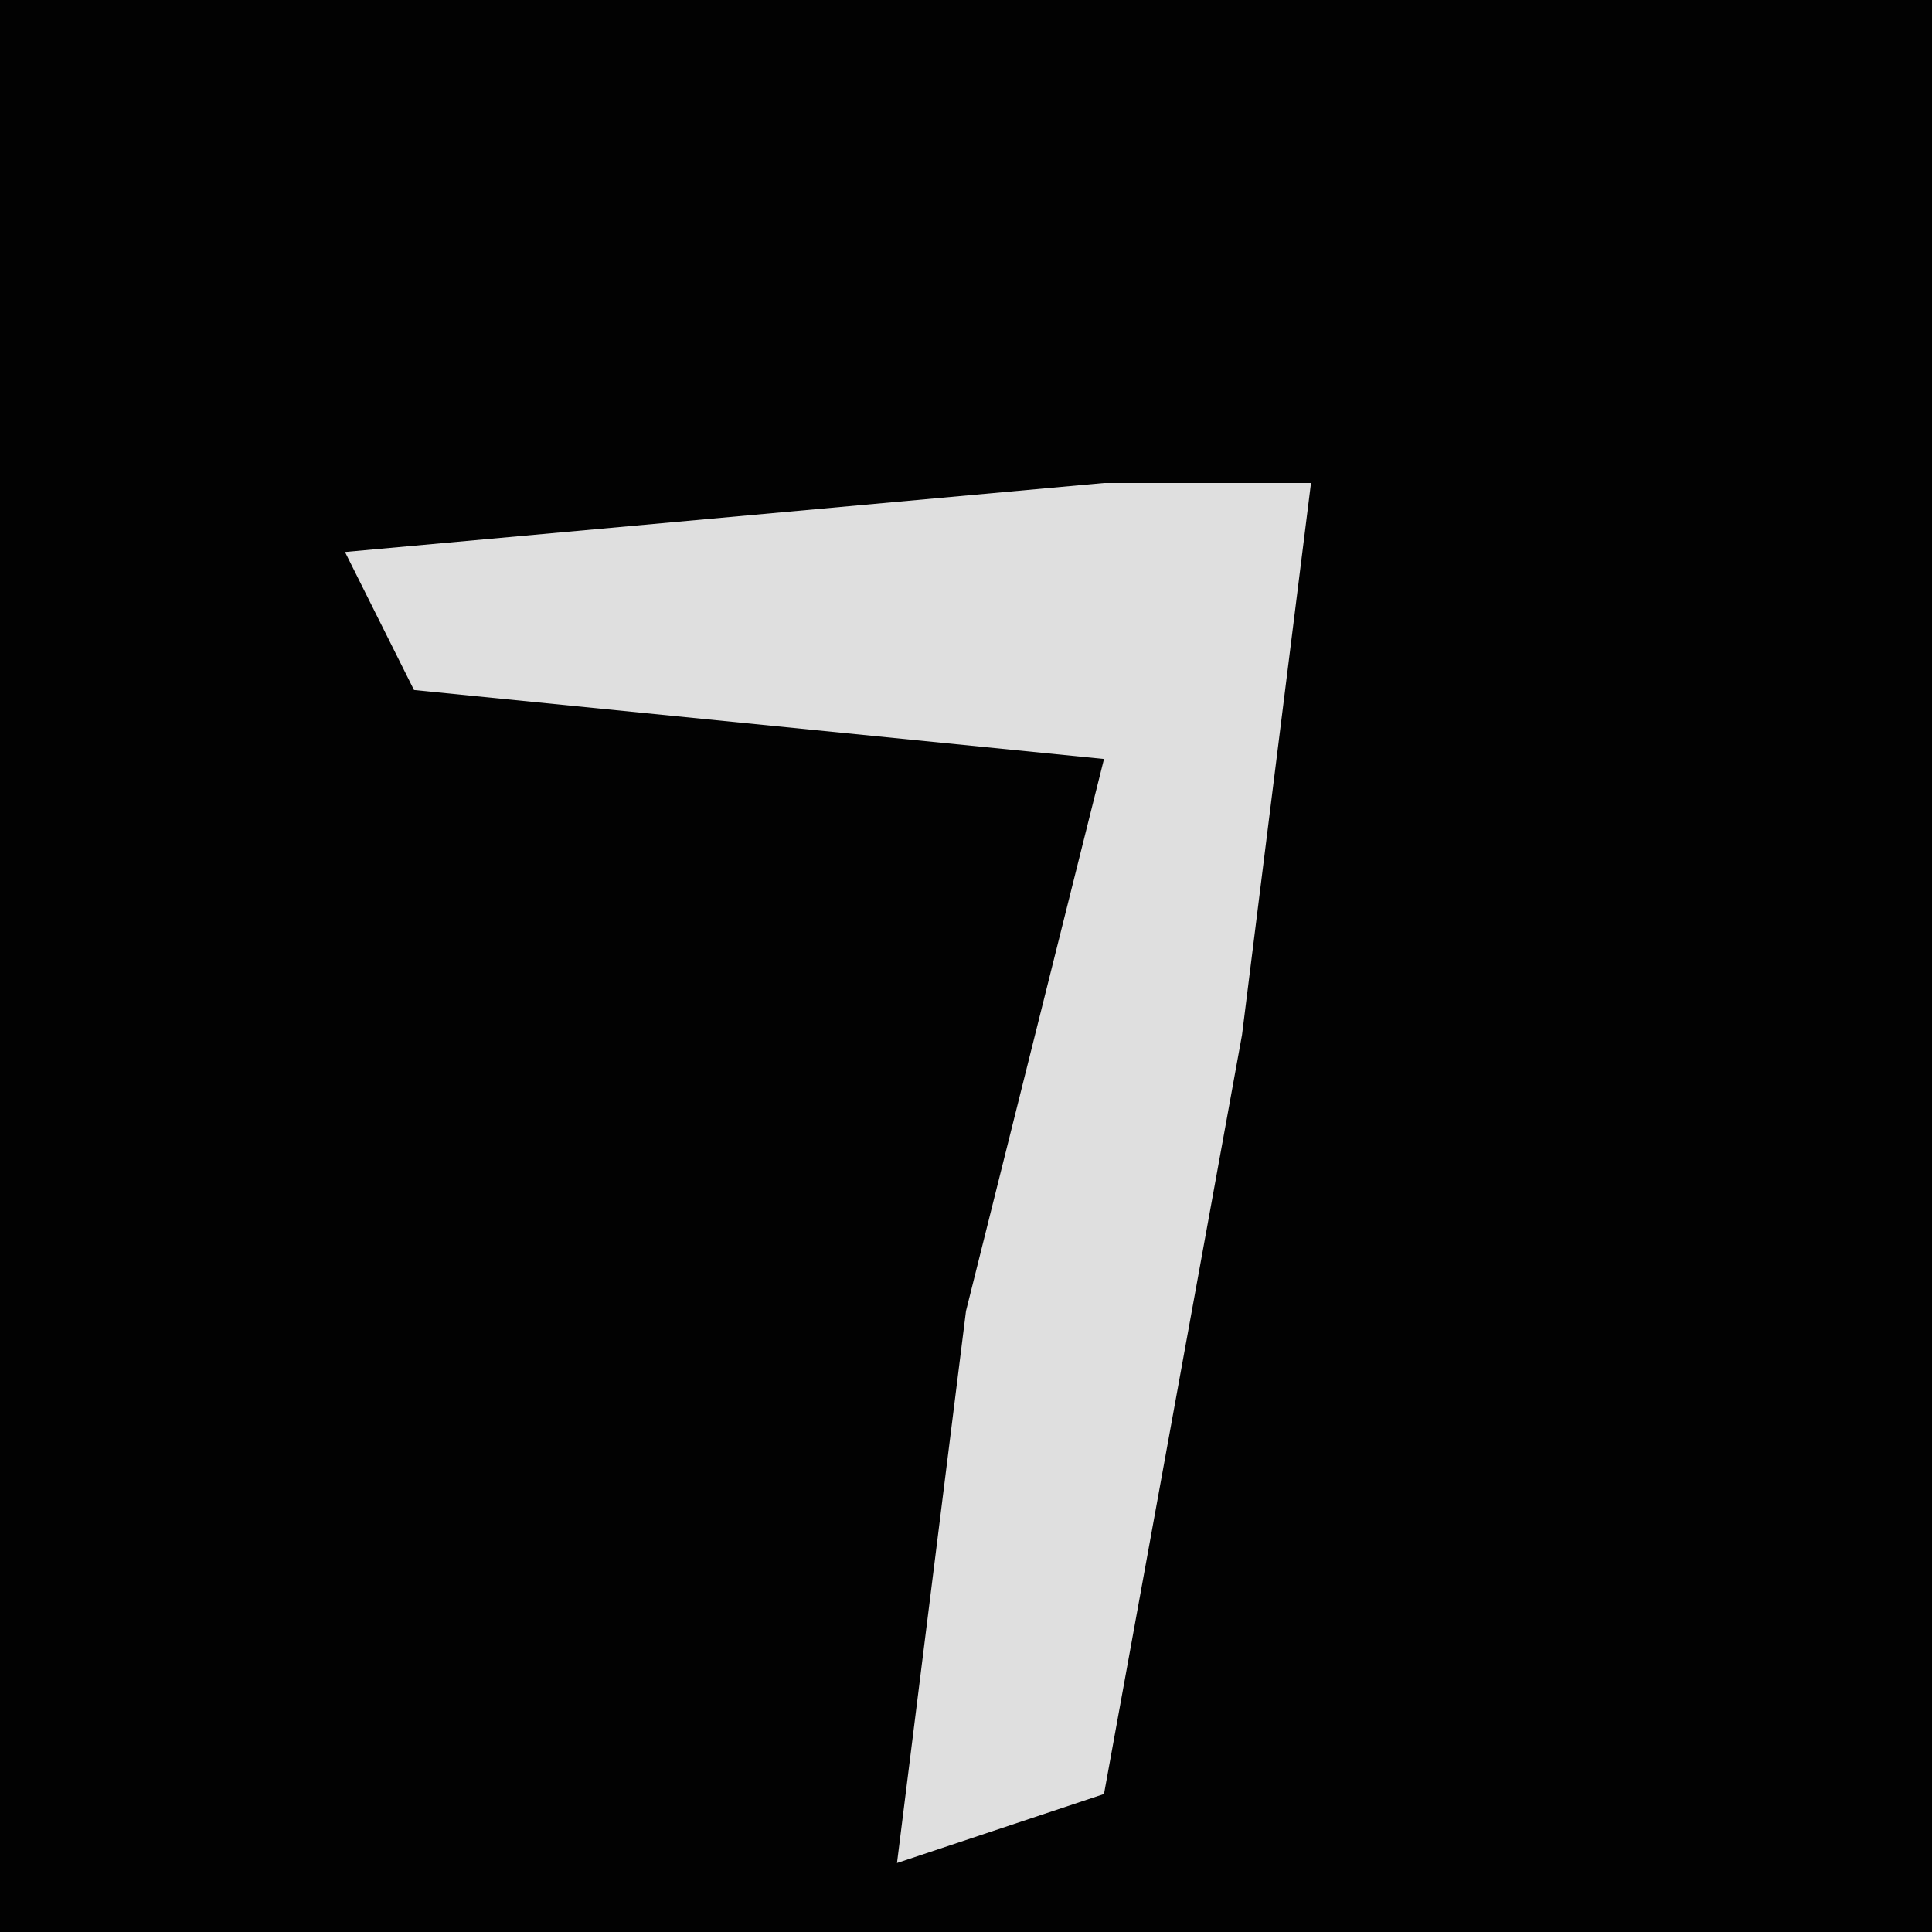 <?xml version="1.0" encoding="UTF-8"?>
<svg version="1.1" xmlns="http://www.w3.org/2000/svg" width="28" height="28">
<path d="M0,0 L28,0 L28,28 L0,28 Z " fill="#020202" transform="translate(0,0)"/>
<path d="M0,0 L3,0 L2,8 L0,19 L-3,20 L-2,12 L0,4 L-10,3 L-11,1 Z " fill="#DFDFDF" transform="translate(16,7)"/>
</svg>
